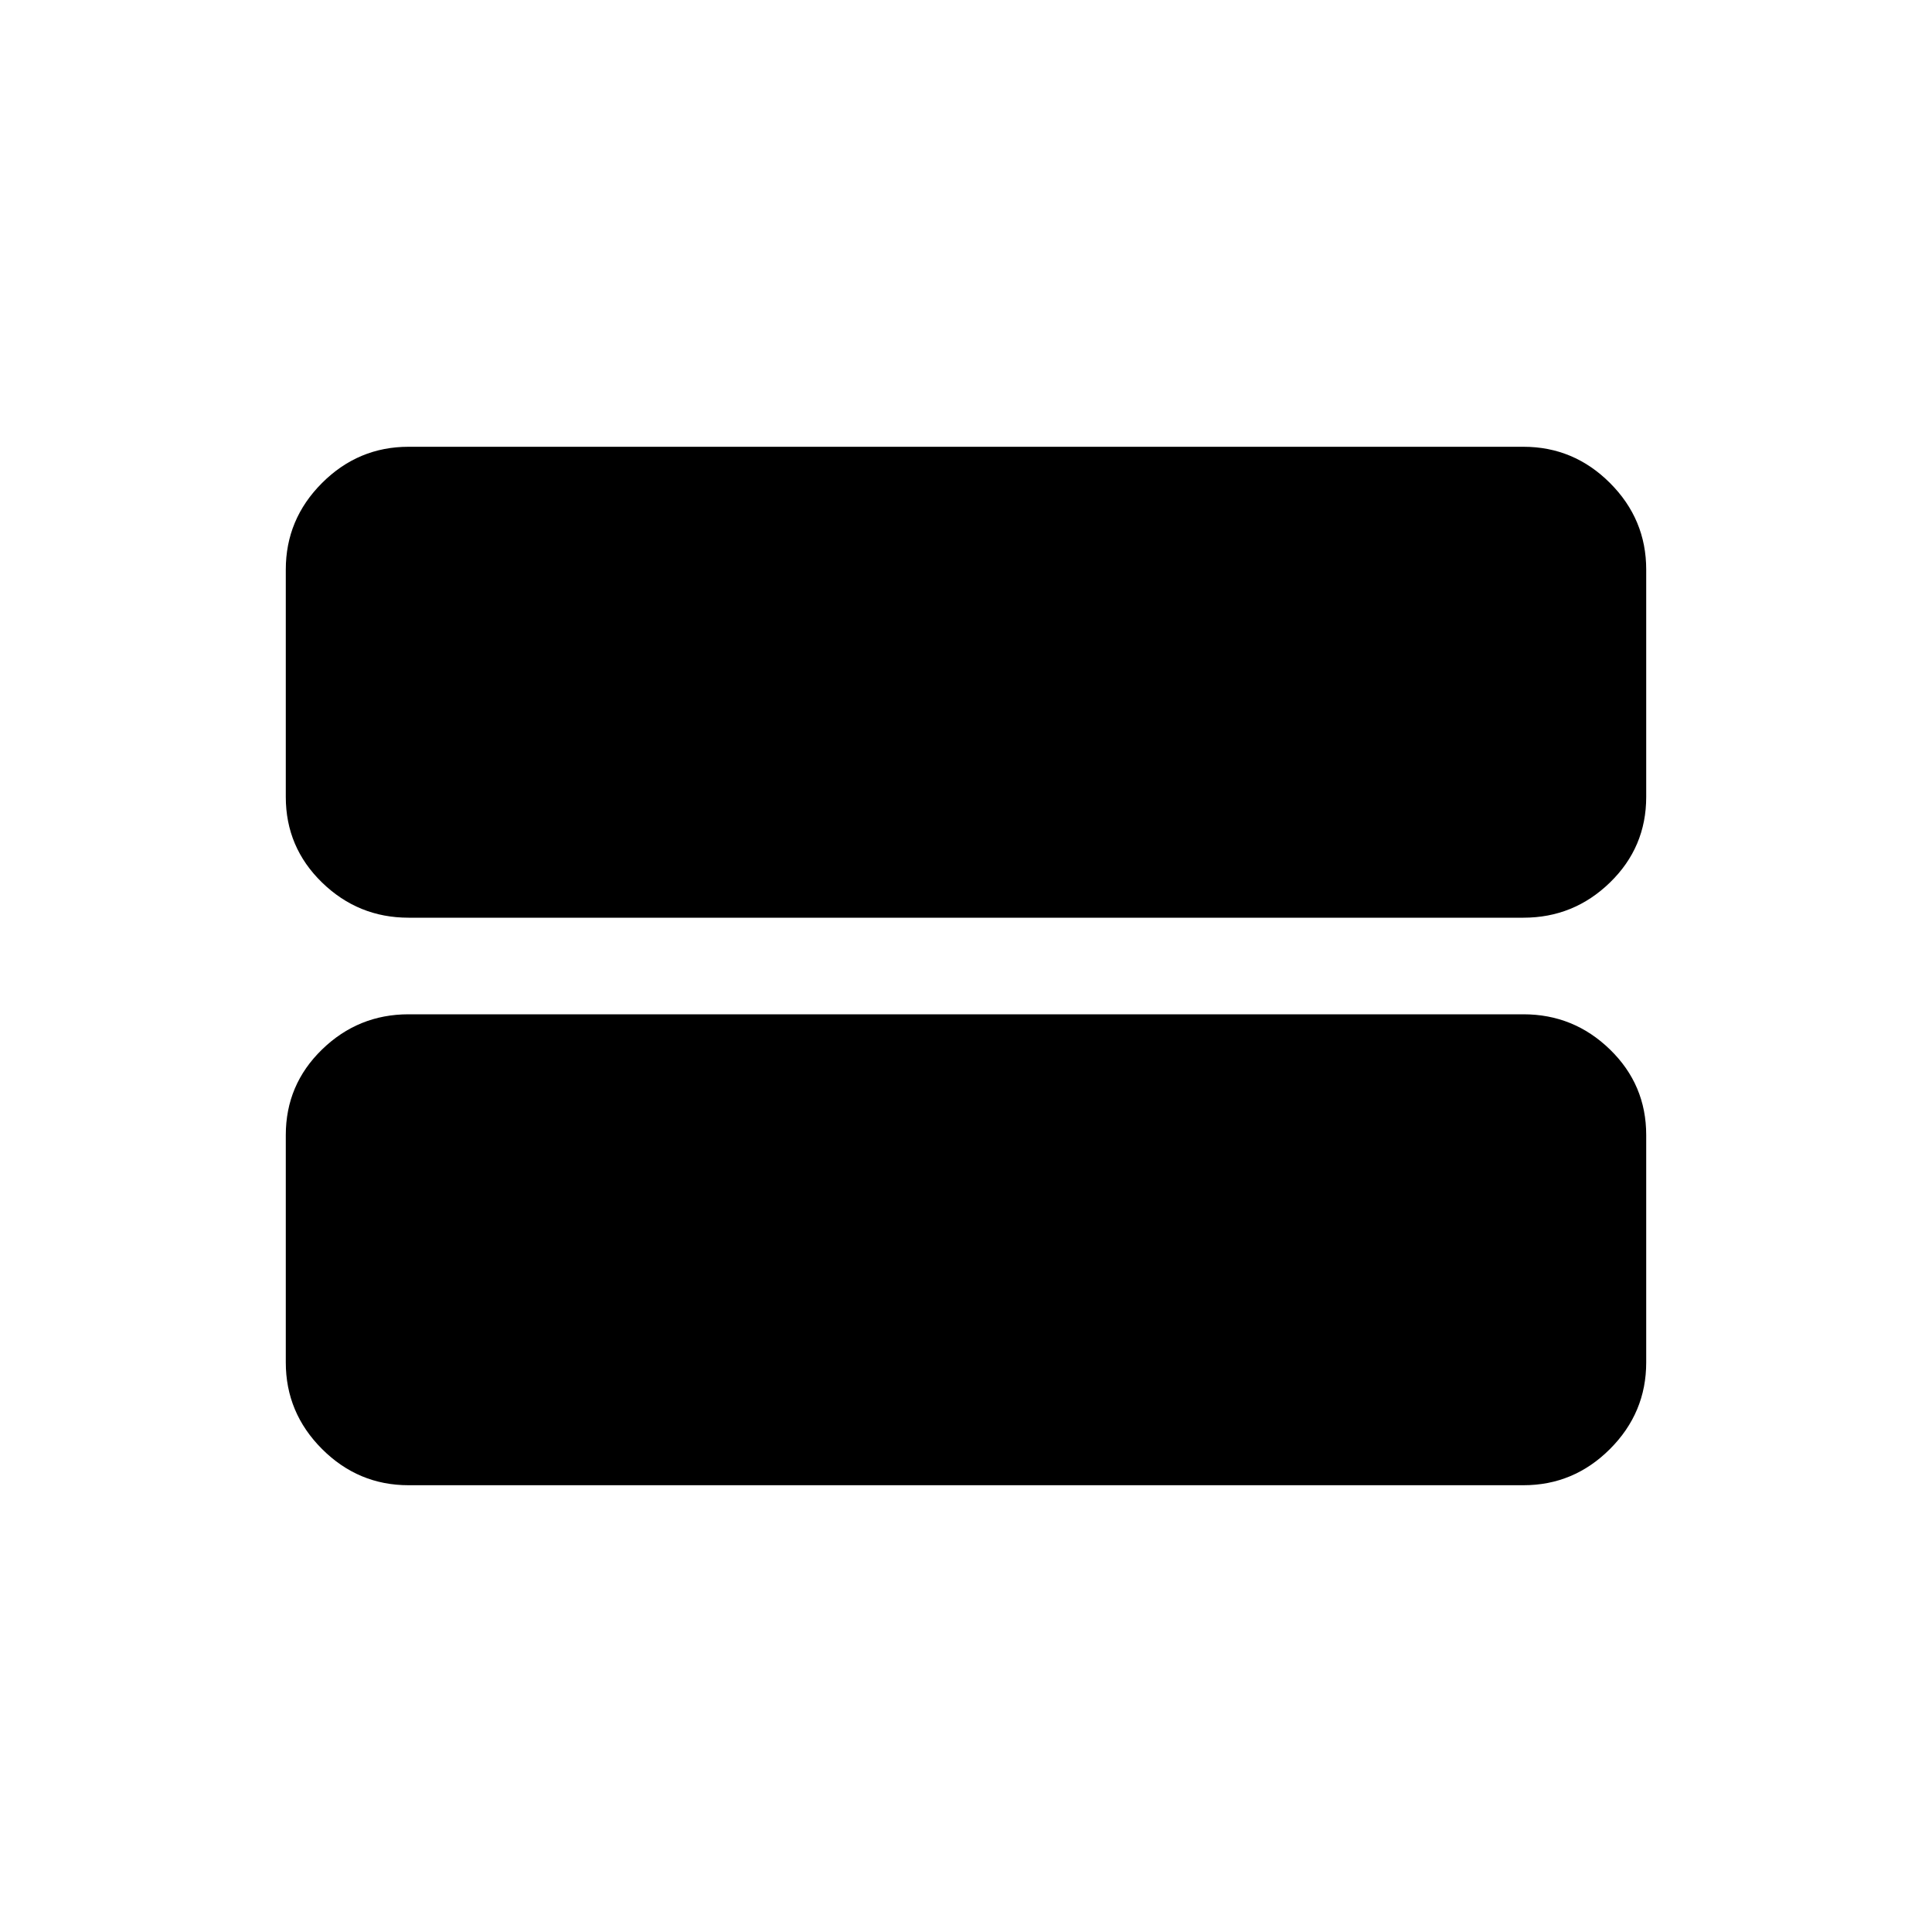 <svg xmlns="http://www.w3.org/2000/svg" height="40" width="40"><path d="M8.458 19q-1.041 0-1.791-.729t-.75-1.771v-4.708q0-1.042.75-1.792t1.791-.75h23.084q1.041 0 1.791.75t.75 1.792V16.5q0 1.042-.75 1.771-.75.729-1.791.729Zm0 11.75q-1.041 0-1.791-.75t-.75-1.792V23.5q0-1.042.75-1.771Q7.417 21 8.458 21h23.084q1.041 0 1.791.729t.75 1.771v4.708q0 1.042-.75 1.792t-1.791.75Z"/></svg>